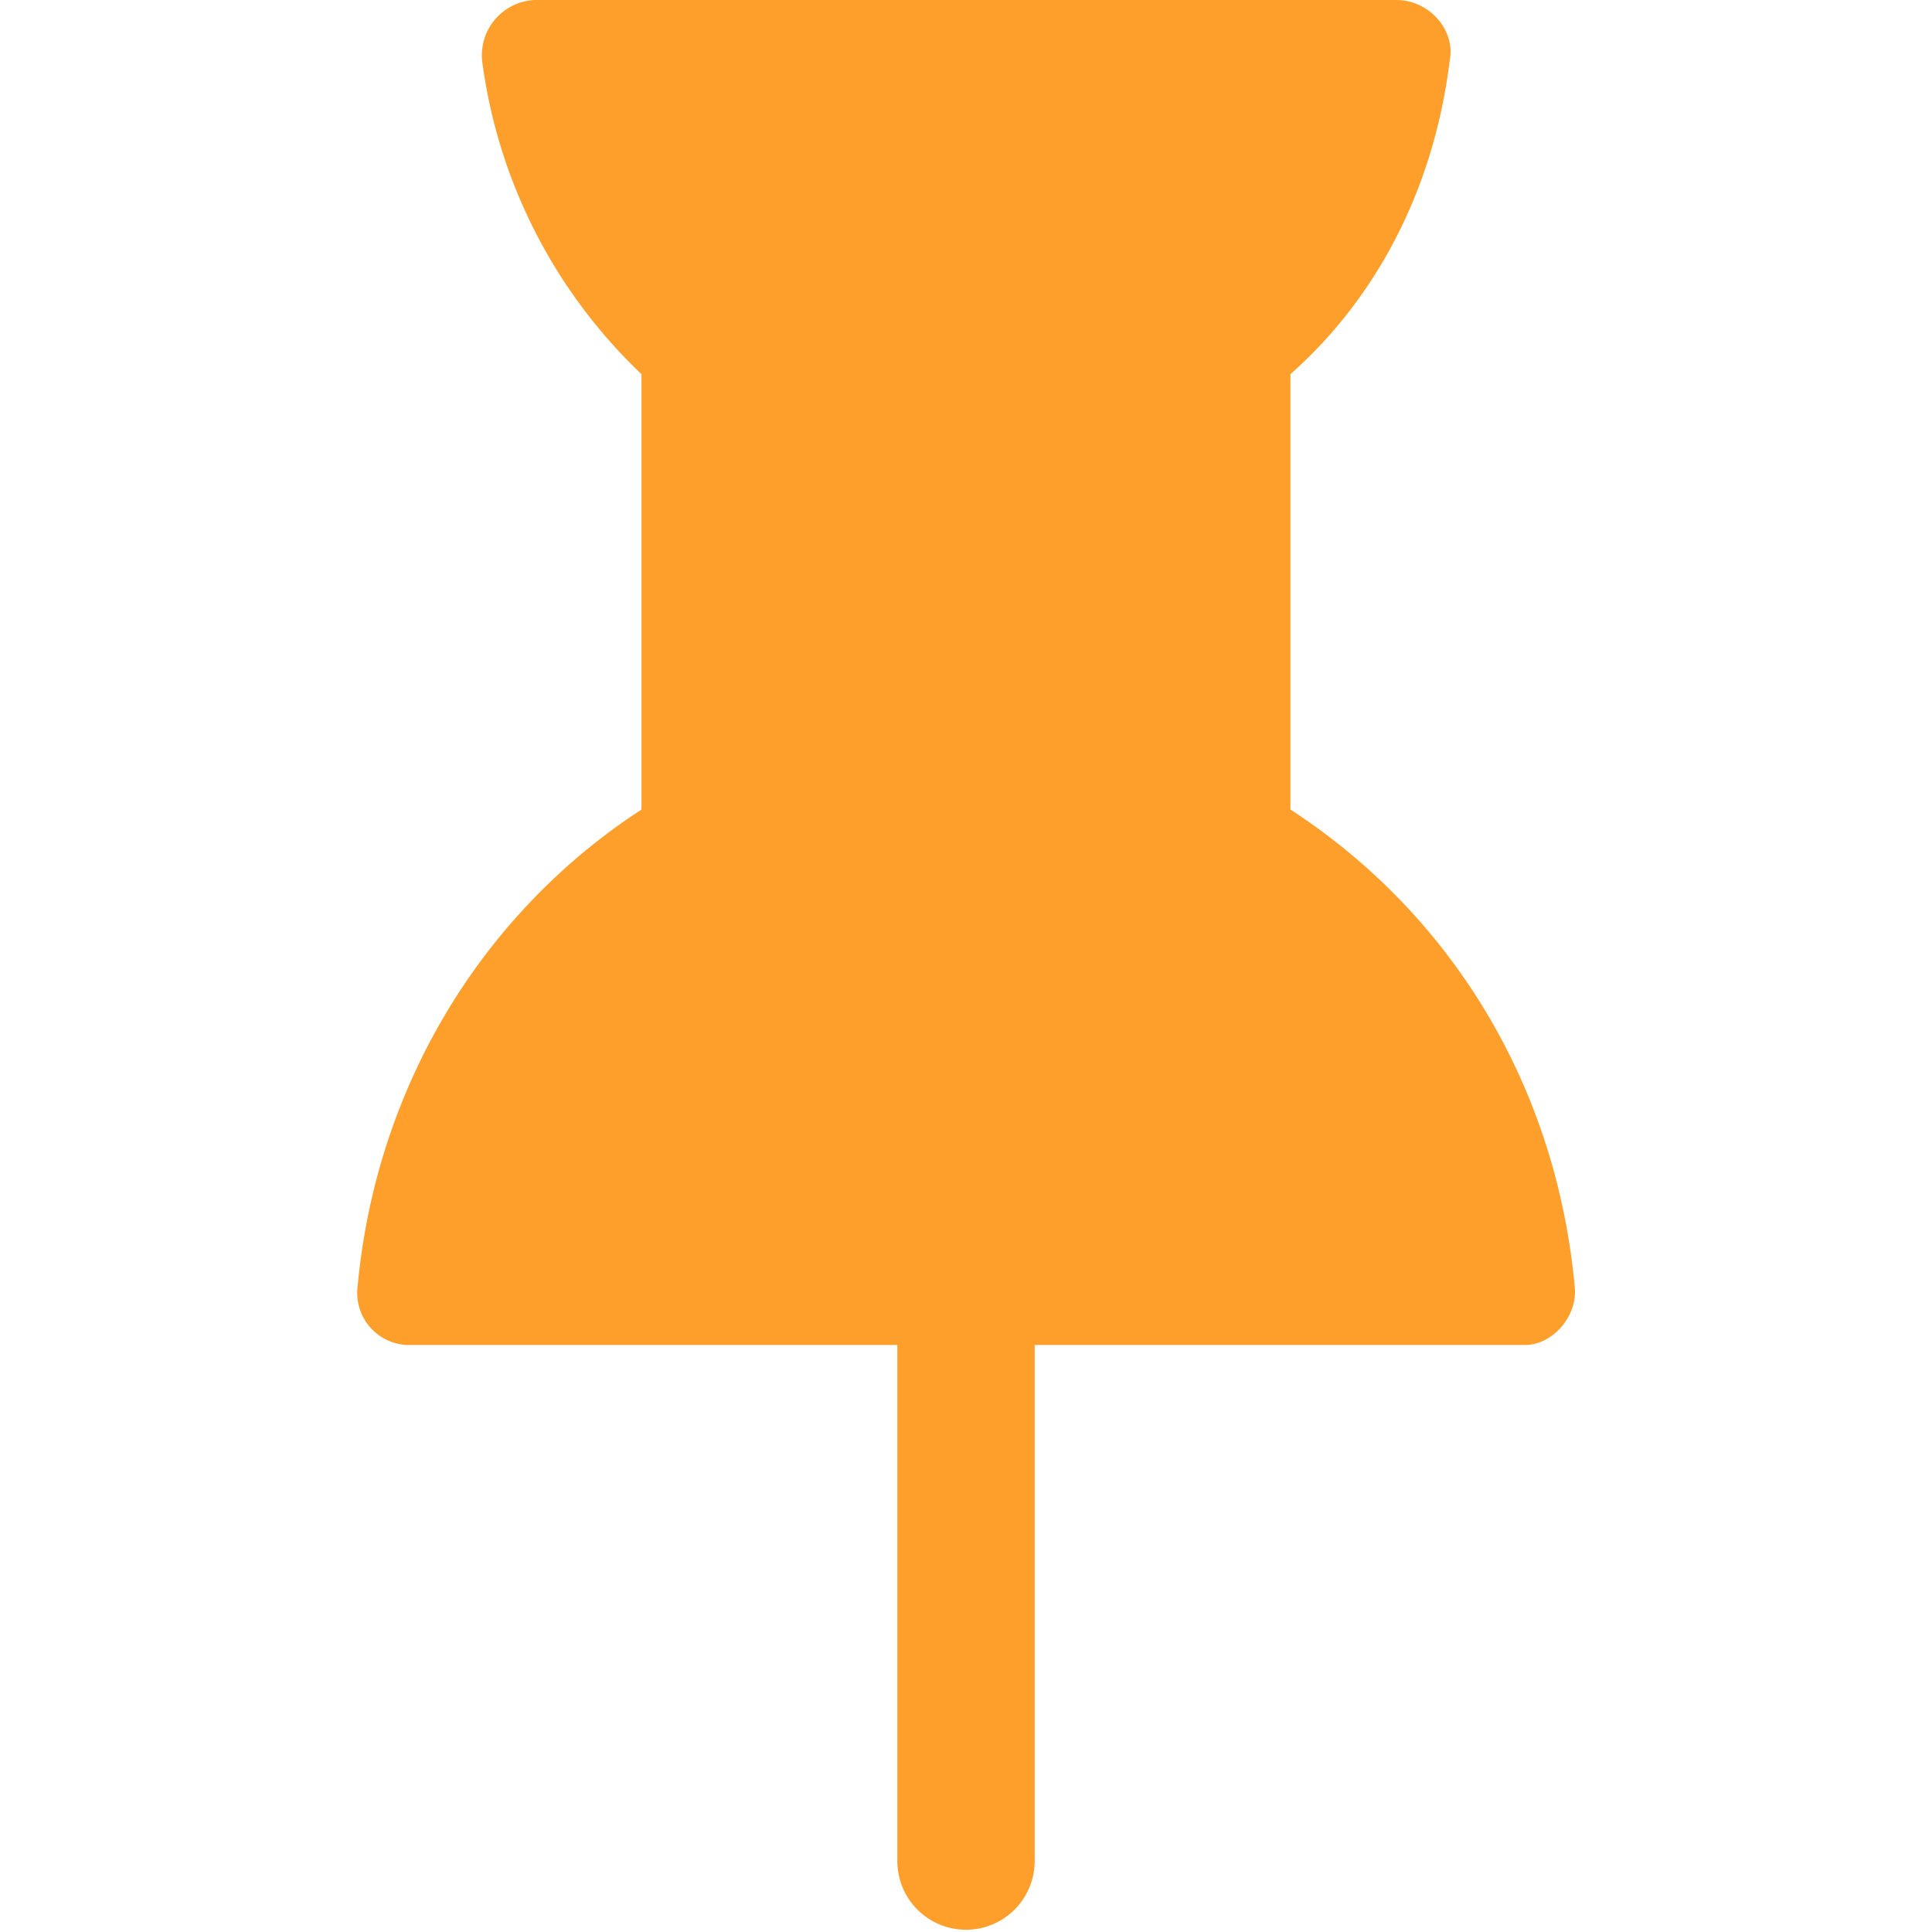 <svg id="Layer_1" data-name="Layer 1" xmlns="http://www.w3.org/2000/svg" viewBox="0 0 256 256"><defs><style>.cls-1{fill:#ff9f2b;}</style></defs><g id="Branding"><g id="Icons"><path id="Path" class="cls-1" d="M208.66,170.52c.41,3.85-2.9,7.7-6.62,7.7H137.1V246.6a9.1,9.1,0,1,1-18.2,0V178.22H54a6.9,6.9,0,0,1-6.62-7.7C49.82,144,63.89,121,85,107.27V49.58A69.79,69.79,0,0,1,63.89,8.12a7.33,7.33,0,0,1,7-8.12H185.08c4.14,0,7.86,3.85,7,8.12-2.06,16.67-9.51,31.2-21.09,41.46v57.69C192.11,121,206.18,143.6,208.66,170.52Z"/></g></g></svg>